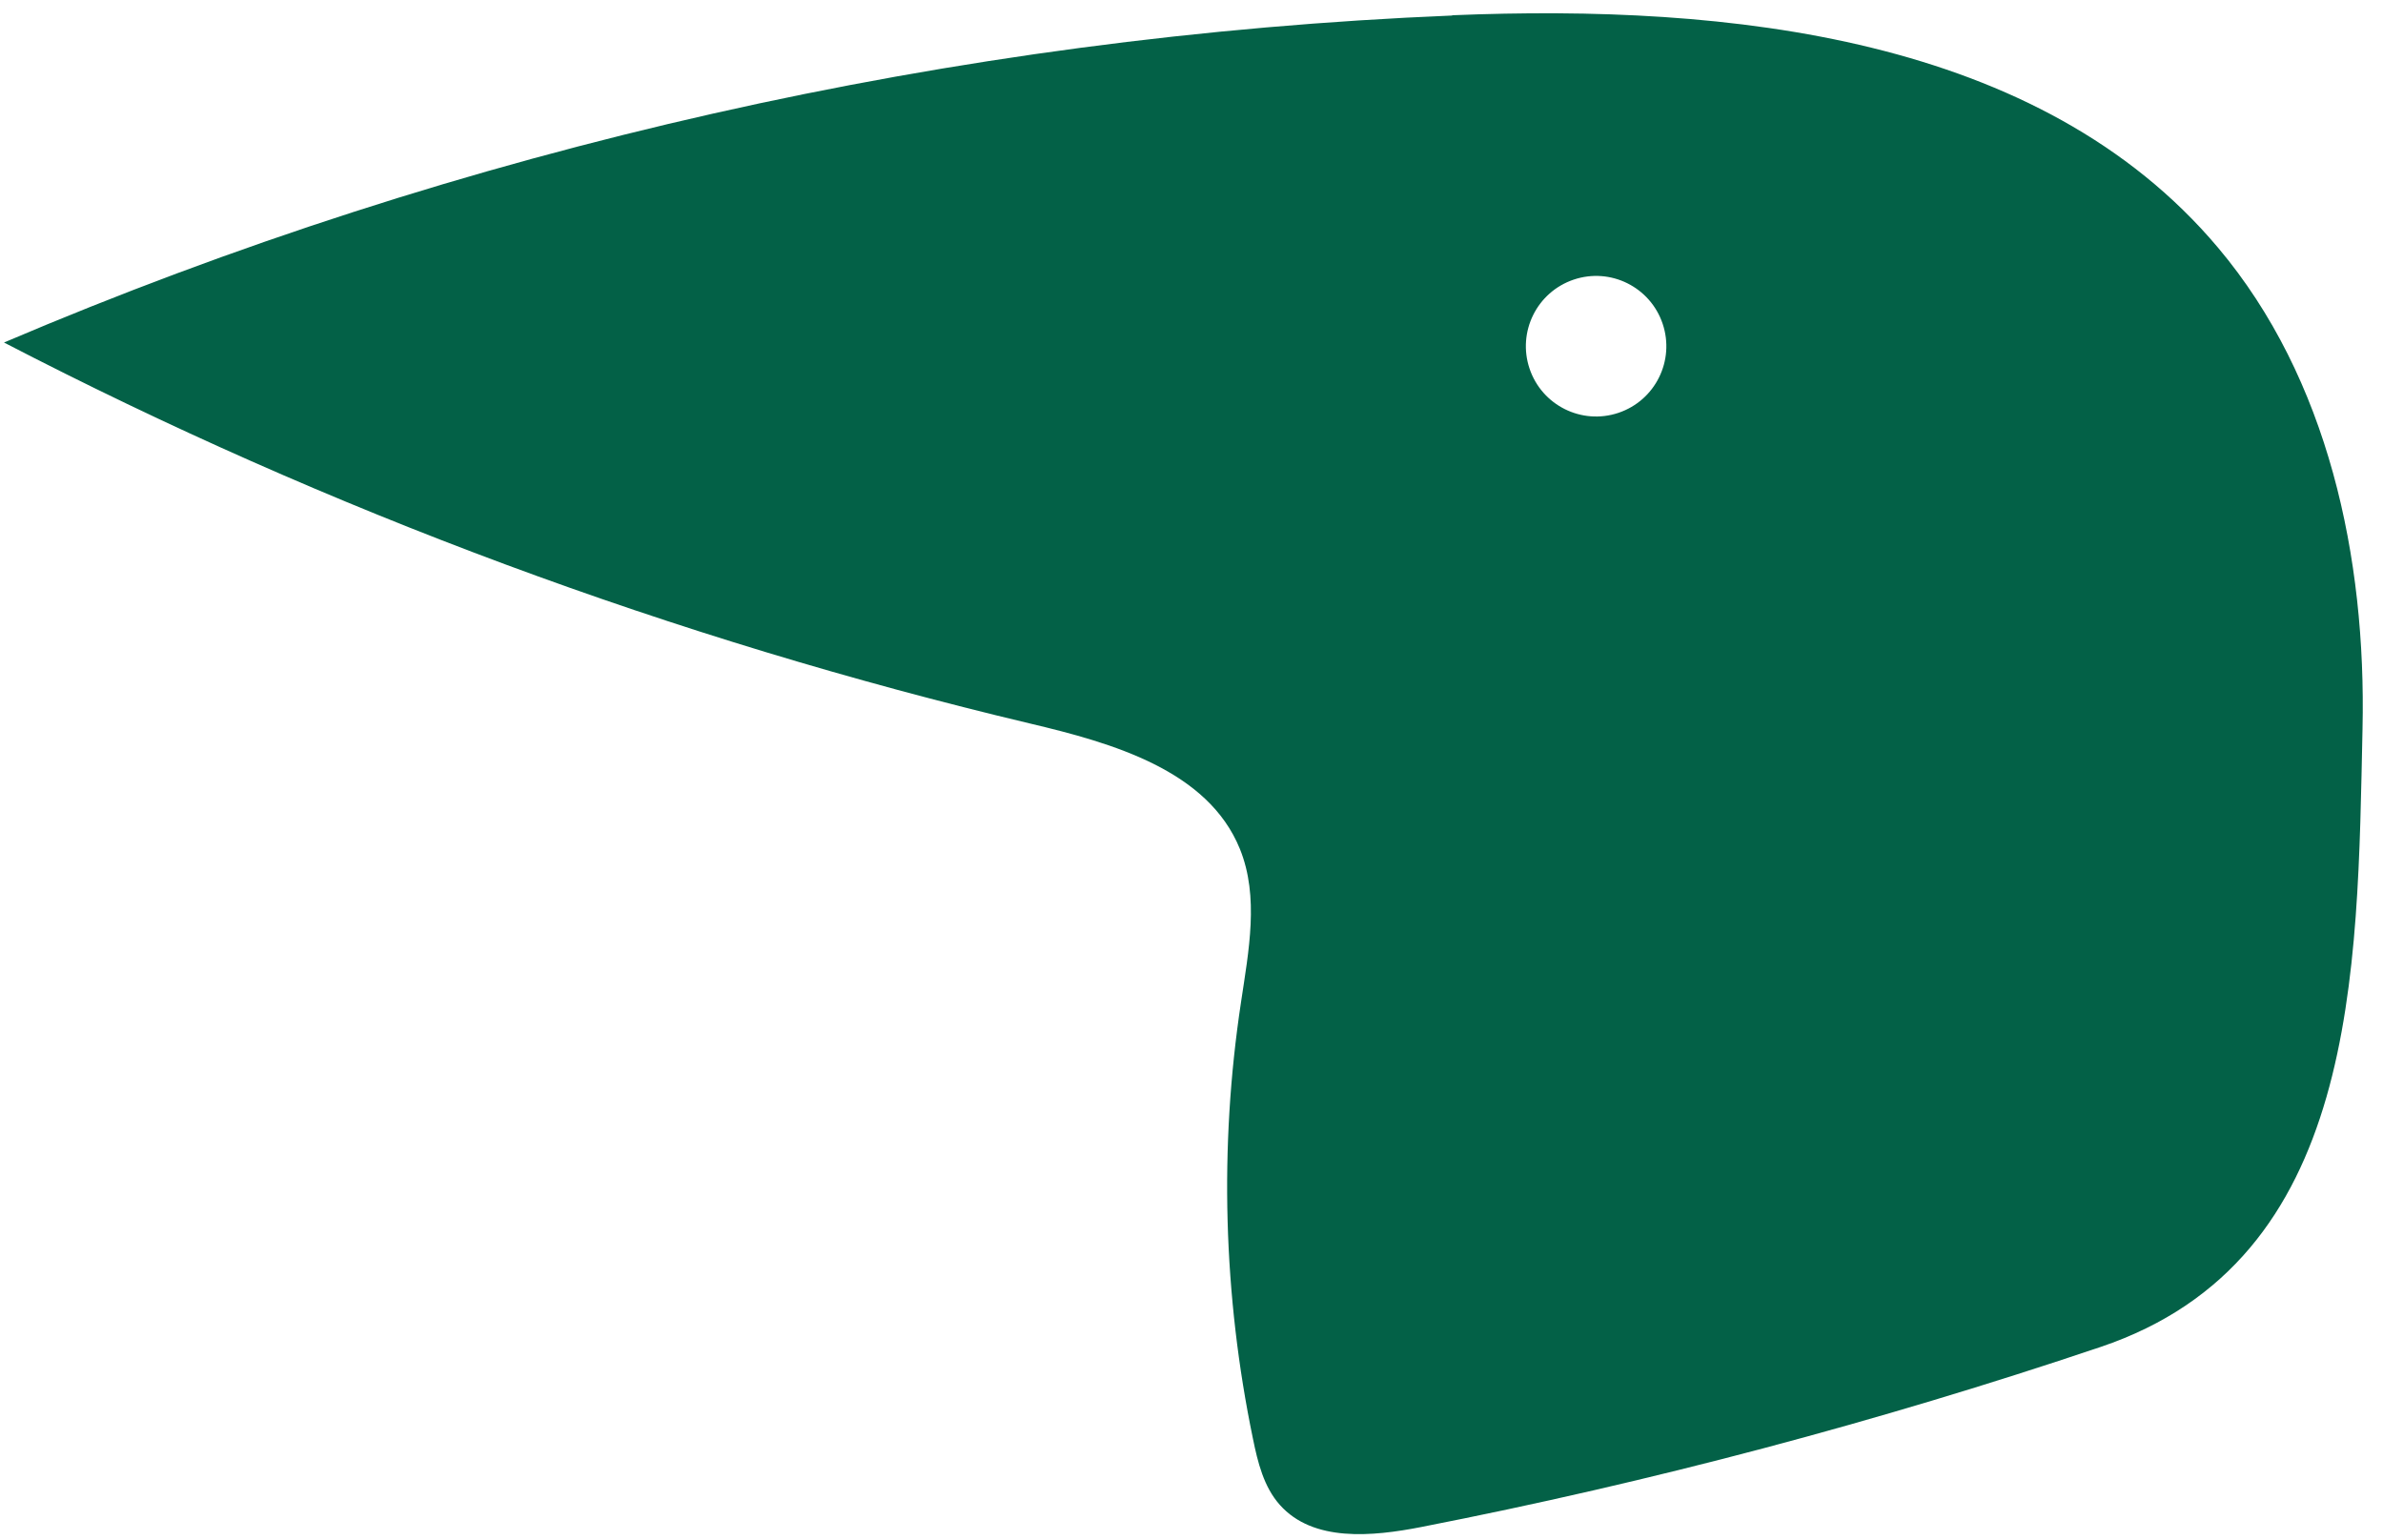 <svg width="99" height="64" viewBox="0 0 99 64" fill="none" xmlns="http://www.w3.org/2000/svg">
<path id="Vector" d="M60.335 0.634C71.814 0.162 84.742 1.497 92.145 10.29C96.729 15.731 98.308 23.174 98.149 30.287C97.929 40.464 98 52.356 87.264 55.973C78.04 59.081 68.603 61.584 59.045 63.454C57.007 63.853 54.553 64.088 53.171 62.536C52.504 61.79 52.252 60.764 52.053 59.786C50.819 53.837 50.646 47.659 51.556 41.653C51.874 39.52 52.319 37.27 51.51 35.276C50.179 32.005 46.222 30.877 42.787 30.064C28.008 26.549 13.656 21.226 0.166 14.233C19.18 6.125 39.679 1.496 60.329 0.645L60.335 0.634ZM67.24 17.154C68.768 16.639 69.588 14.984 69.074 13.455C68.56 11.926 66.906 11.104 65.379 11.619C63.851 12.134 63.03 13.789 63.544 15.318C64.059 16.847 65.712 17.669 67.24 17.154Z" fill="#036147"/>
</svg>
